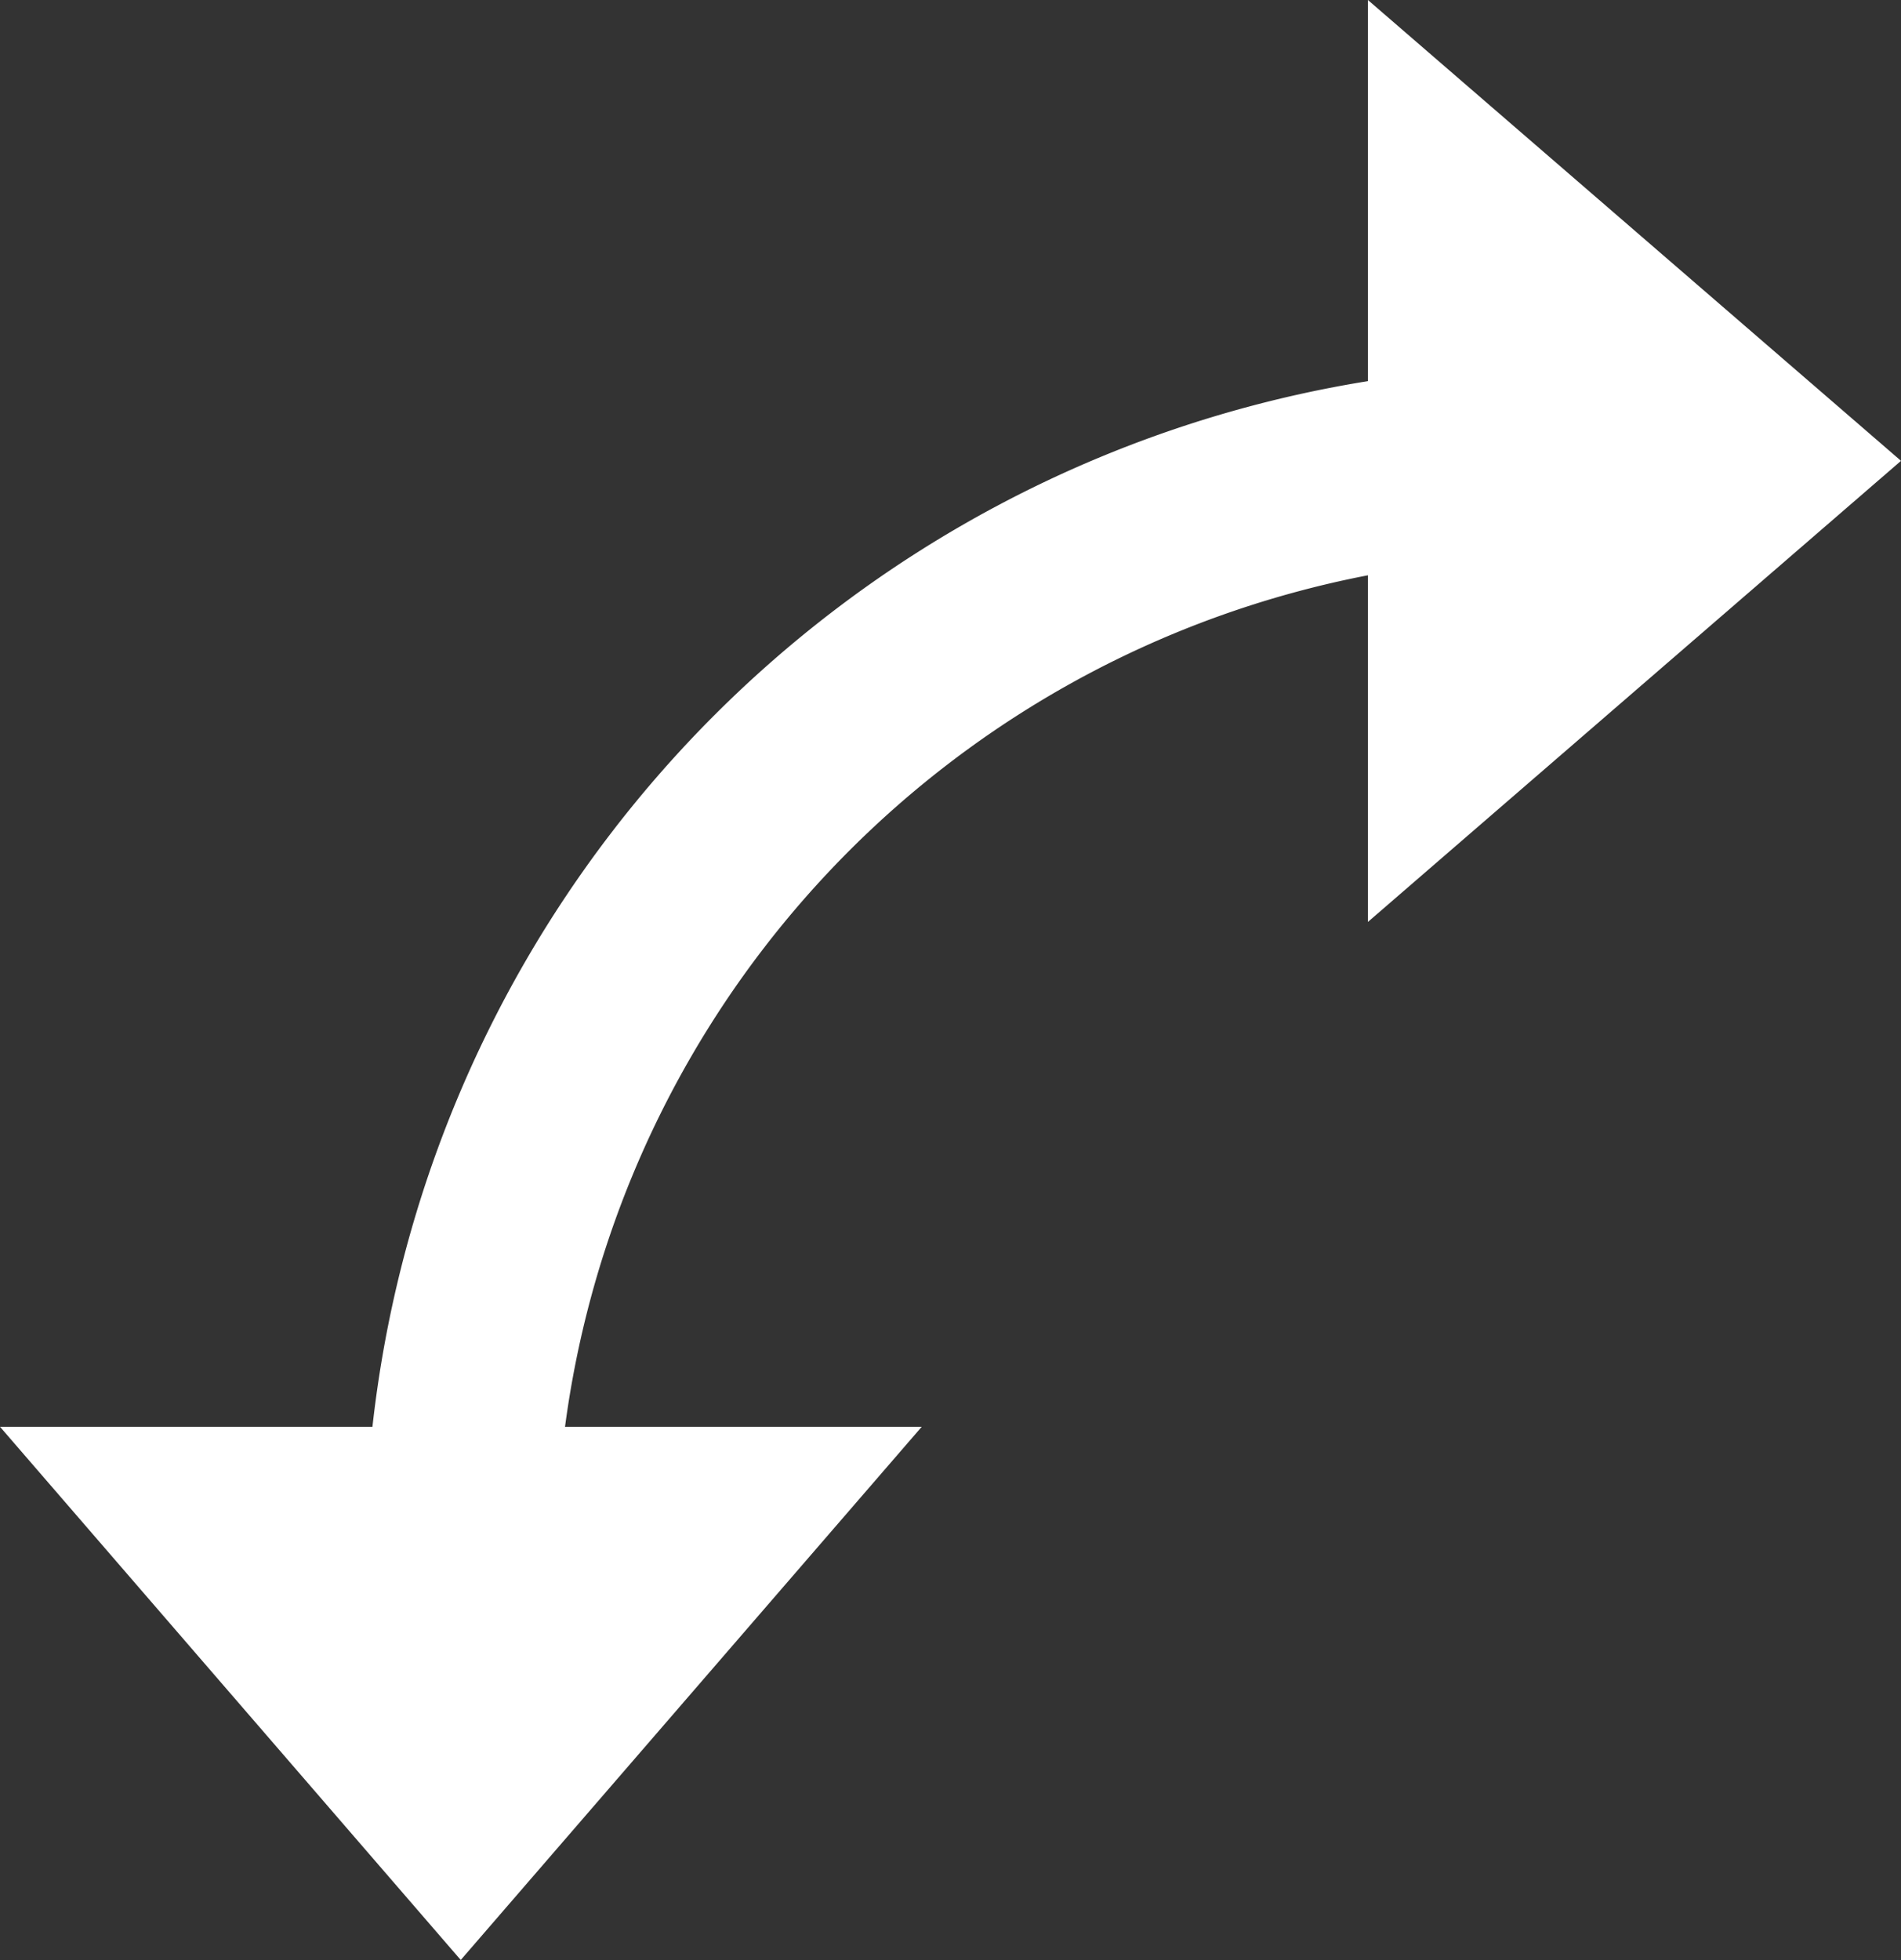 <svg xmlns="http://www.w3.org/2000/svg" viewBox="0 0 75.67 78"><rect x="0" y="0" width="75.67" height="78" fill="#333333" stroke="none"/><title>Asset 2</title><g id="f51b92d1-234c-419f-921d-b41ff2f15137" data-name="Layer 2"><g id="bb889301-ae4b-4685-83f7-e2973da0b766" data-name="Layer 1"><path d="M18.34 62A43.65 43.65 0 0162 18.37" fill="none" stroke="#fff" stroke-miterlimit="10" stroke-width="7.61"/><path d="M75.67 18.34L54.45 0v36.69l21.22-18.35zM18.34 78l18.35-21.22H0L18.34 78z" fill="#fff"/></g></g></svg>